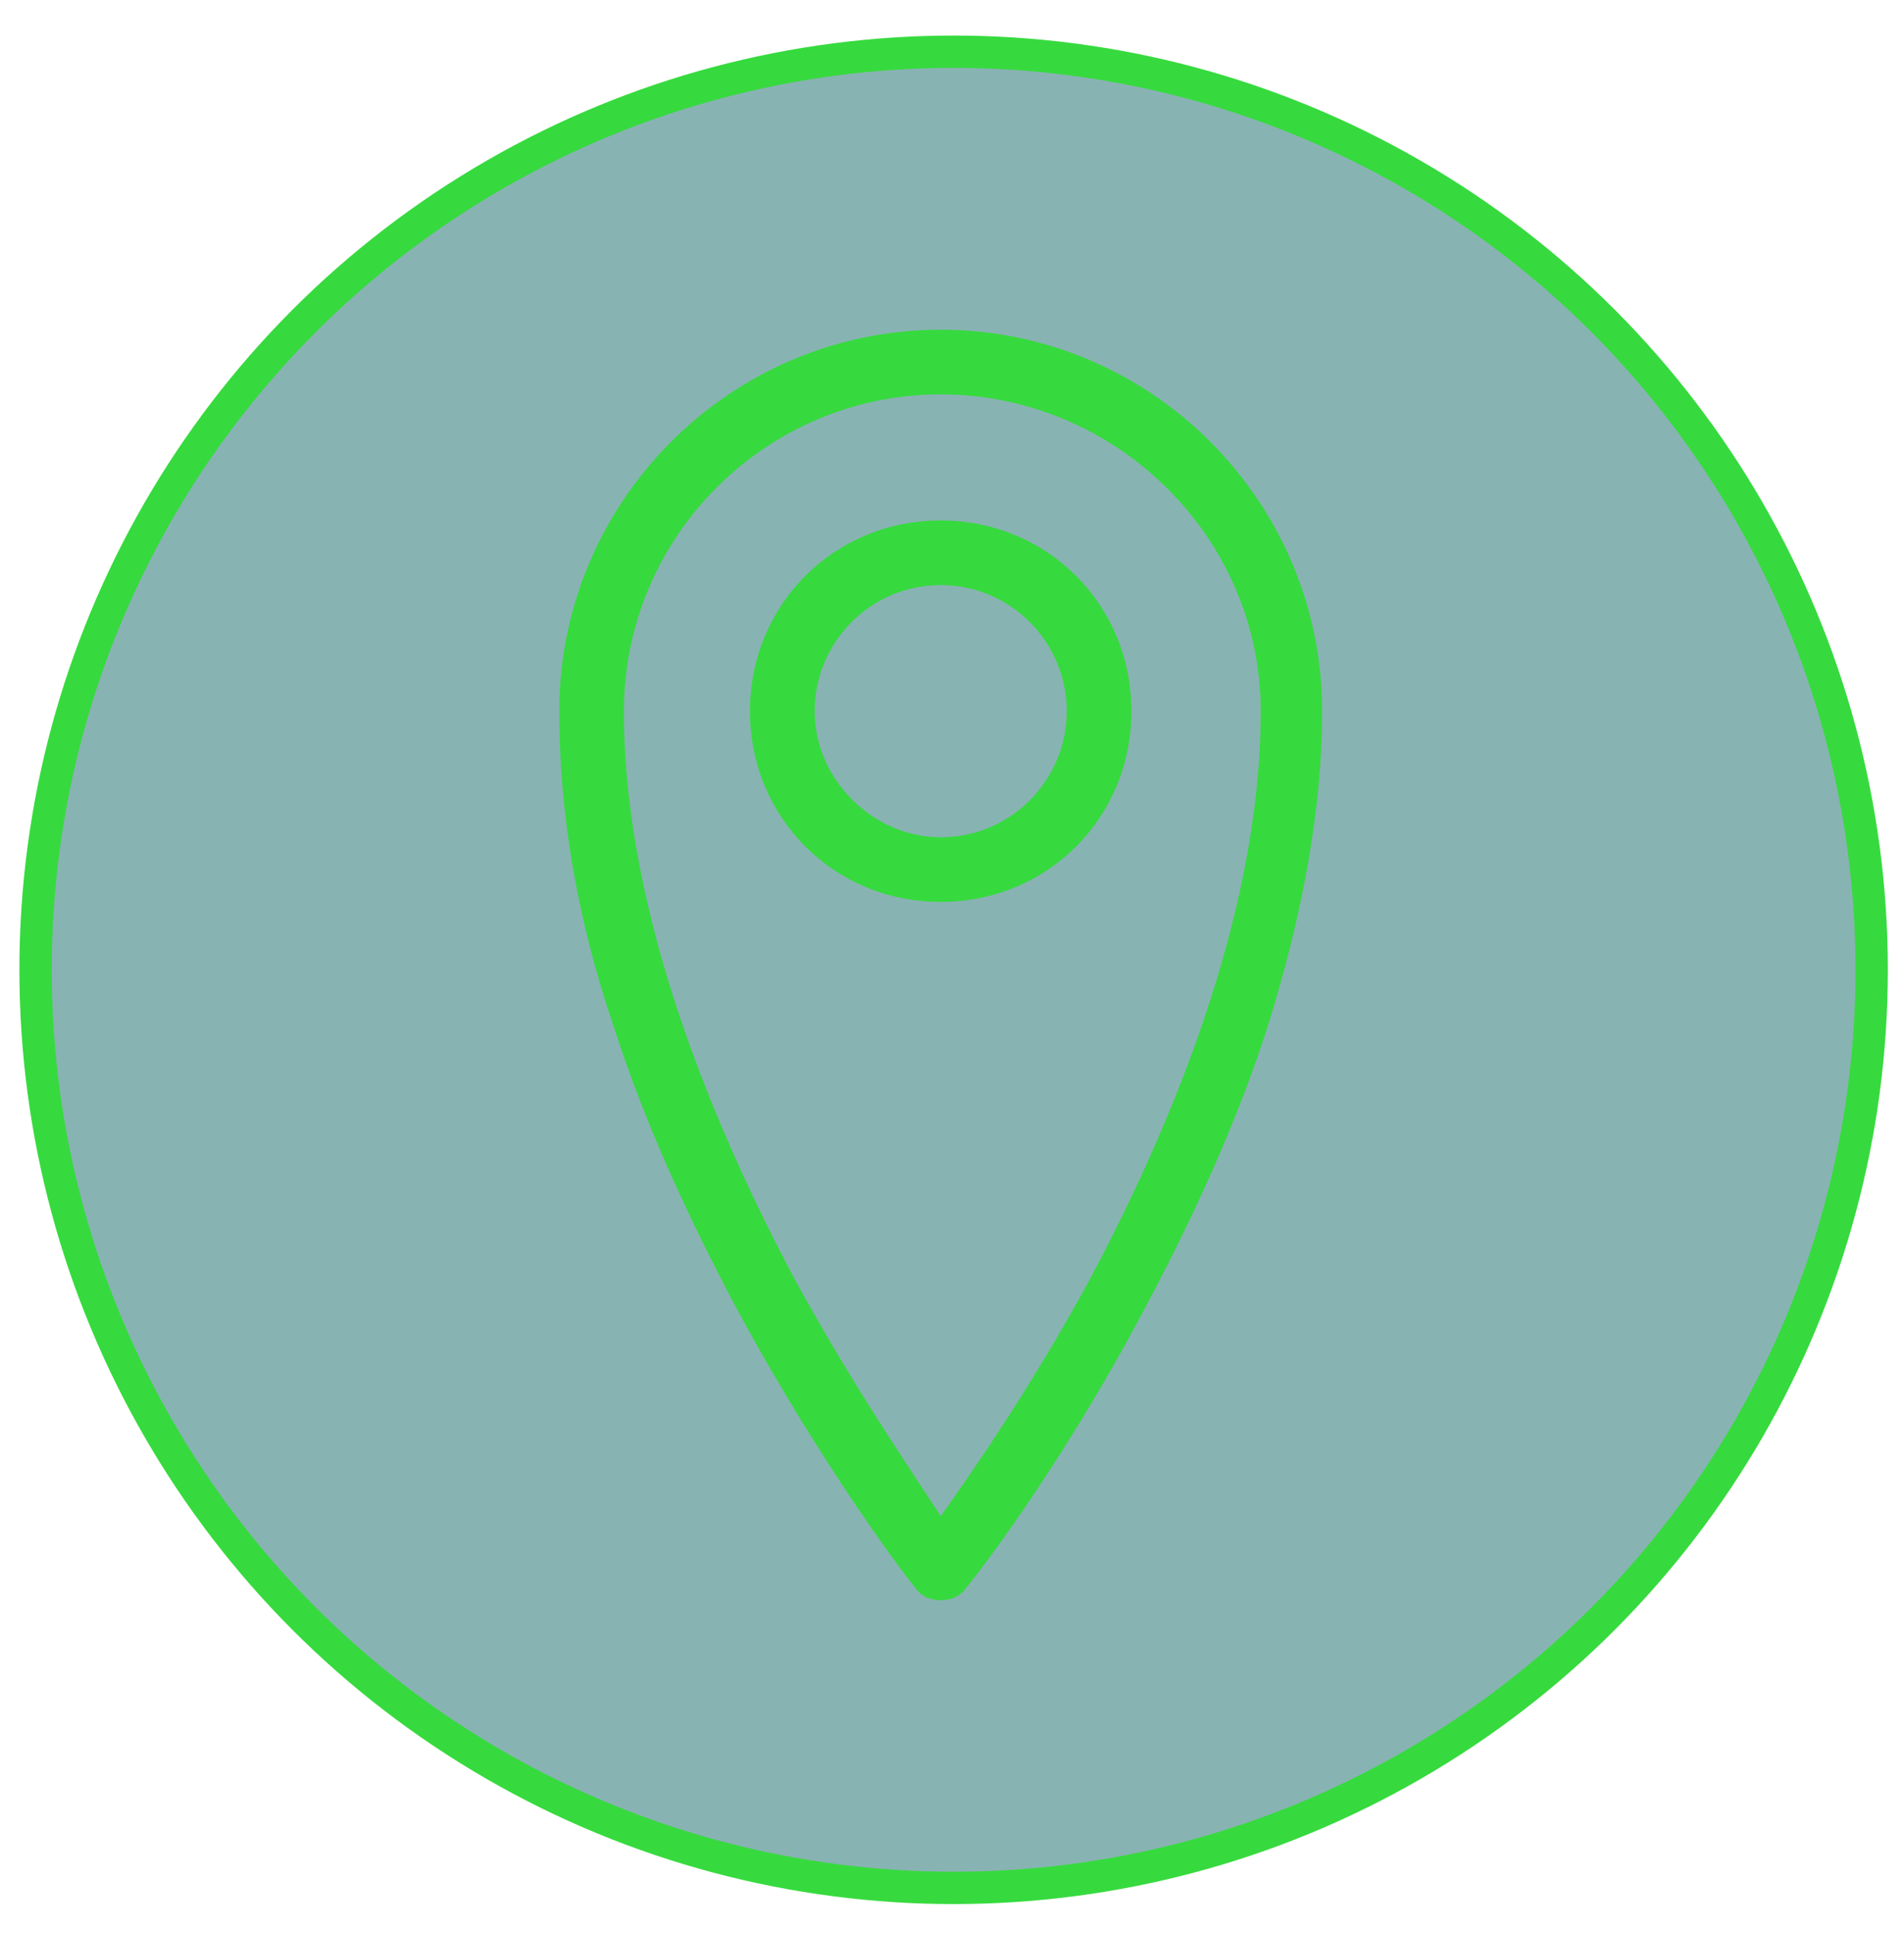 <?xml version="1.0" encoding="utf-8"?>
<!-- Generator: Adobe Illustrator 19.0.0, SVG Export Plug-In . SVG Version: 6.00 Build 0)  -->
<svg version="1.1" xmlns="http://www.w3.org/2000/svg" xmlns:xlink="http://www.w3.org/1999/xlink" x="0px" y="0px"
	 viewBox="0 0 58.9 59.8" style="enable-background:new 0 0 58.9 59.8;" xml:space="preserve">
<circle fill="#88B3B3B3" stroke="#36da3e" stroke-miterlimit="10" cx="29.5" cy="30" r="28.4"/>
<g>
	<path fill="#36da3e" stroke-miterlimit="10" d="M29.1,49.5c-0.3,0-0.6-0.1-0.8-0.4c-0.1-0.1-2.8-3.6-5.5-8.6c-1.6-3-2.9-5.9-3.8-8.7
		c-1.2-3.5-1.7-6.8-1.7-9.8c0-6.5,5.3-11.8,11.8-11.8c6.5,0,11.8,5.3,11.8,11.8c0,3-0.6,6.3-1.7,9.8c-0.9,2.8-2.2,5.7-3.8,8.7
		c-2.7,5.1-5.4,8.5-5.5,8.6C29.7,49.4,29.4,49.5,29.1,49.5L29.1,49.5z M29.1,12.2c-5.4,0-9.8,4.4-9.8,9.8c0,6.4,2.9,13.1,5.3,17.6
		c1.8,3.3,3.6,5.9,4.5,7.3c1-1.4,2.8-4,4.6-7.3C36.1,35.1,39,28.4,39,22C39,16.6,34.5,12.2,29.1,12.2z"/>
	<path fill="#36da3e" stroke-miterlimit="10" d="M29.1,27.9c-3.3,0-5.9-2.6-5.9-5.9s2.6-5.9,5.9-5.9c3.3,0,5.9,2.6,5.9,5.9
		S32.4,27.9,29.1,27.9z M29.1,18.1c-2.2,0-3.9,1.8-3.9,3.9s1.8,3.9,3.9,3.9c2.2,0,3.9-1.8,3.9-3.9S31.3,18.1,29.1,18.1z"/>
</g>
</svg>
